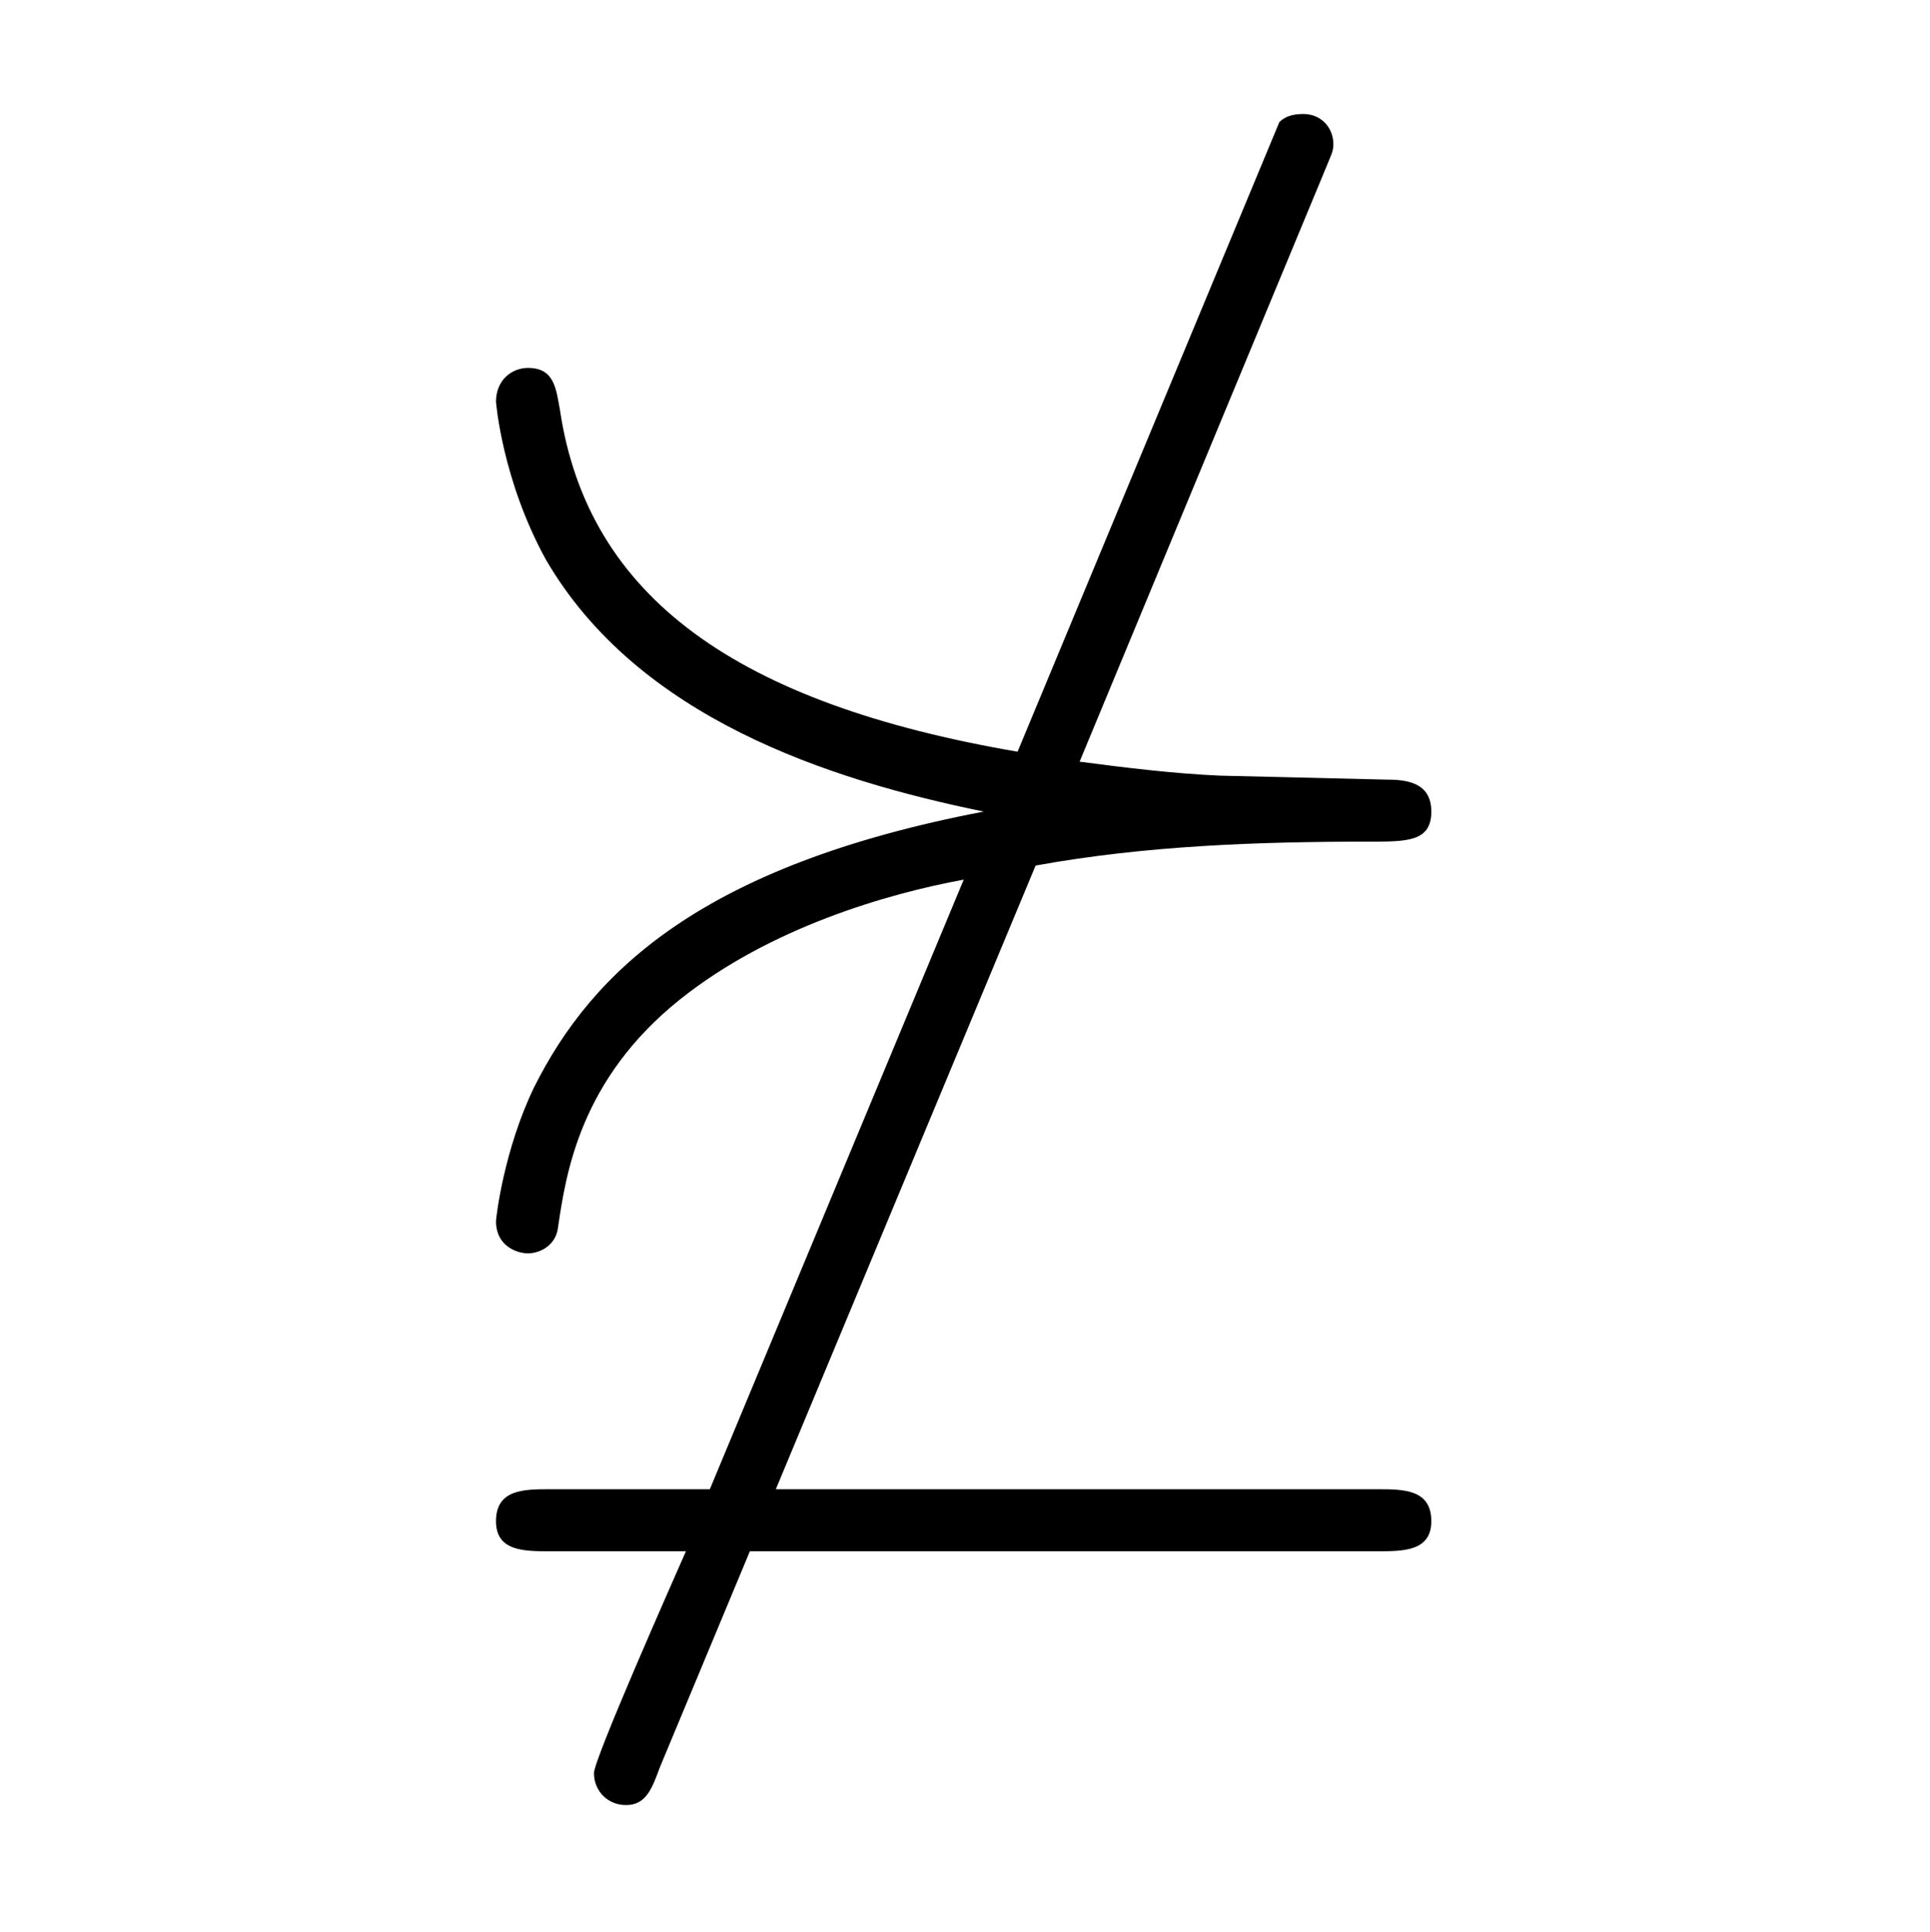 <?xml version="1.0" encoding="UTF-8"?>
<svg xmlns="http://www.w3.org/2000/svg" xmlns:xlink="http://www.w3.org/1999/xlink" width="15.09pt" height="15.1pt" viewBox="0 0 15.09 15.1" version="1.1">
<defs>
<g>
<symbol overflow="visible" id="glyph0-0">
<path style="stroke:none;" d=""/>
</symbol>
<symbol overflow="visible" id="glyph0-1">
<path style="stroke:none;" d="M 5.203 -3.719 C 6.062 -3.875 6.938 -3.906 7.812 -3.906 C 8.109 -3.906 8.297 -3.906 8.297 -4.141 C 8.297 -4.375 8.094 -4.391 7.938 -4.391 L 6.641 -4.422 C 6.281 -4.438 5.906 -4.484 5.547 -4.531 L 7.453 -9.125 C 7.516 -9.281 7.531 -9.297 7.531 -9.359 C 7.531 -9.484 7.438 -9.594 7.297 -9.594 C 7.219 -9.594 7.156 -9.578 7.109 -9.531 L 5.062 -4.609 C 2.875 -4.984 1.703 -5.812 1.484 -7.281 C 1.453 -7.453 1.438 -7.609 1.234 -7.609 C 1.109 -7.609 0.984 -7.516 0.984 -7.344 C 0.984 -7.344 1.031 -6.734 1.375 -6.109 C 2.094 -4.875 3.578 -4.391 4.797 -4.141 C 2.594 -3.719 1.734 -2.891 1.281 -1.984 C 1.047 -1.5 0.984 -0.969 0.984 -0.938 C 0.984 -0.75 1.141 -0.688 1.234 -0.688 C 1.328 -0.688 1.453 -0.75 1.469 -0.891 C 1.531 -1.312 1.641 -2.047 2.422 -2.672 C 3.125 -3.234 4.047 -3.5 4.641 -3.609 L 2.656 1.156 L 1.406 1.156 C 1.203 1.156 0.984 1.156 0.984 1.406 C 0.984 1.641 1.203 1.641 1.406 1.641 L 2.469 1.641 C 2.359 1.891 1.75 3.266 1.75 3.375 C 1.75 3.516 1.859 3.625 2 3.625 C 2.156 3.625 2.203 3.5 2.266 3.328 L 2.969 1.641 L 7.875 1.641 C 8.078 1.641 8.297 1.641 8.297 1.406 C 8.297 1.156 8.078 1.156 7.875 1.156 L 3.172 1.156 Z M 5.203 -3.719 "/>
</symbol>
</g>
</defs>
<g id="surface1">
<g style="fill:rgb(0%,0%,0%);fill-opacity:1;">
  <use xlink:href="#glyph0-1" x="2.894" y="10.485"/>
</g>
</g>
</svg>
